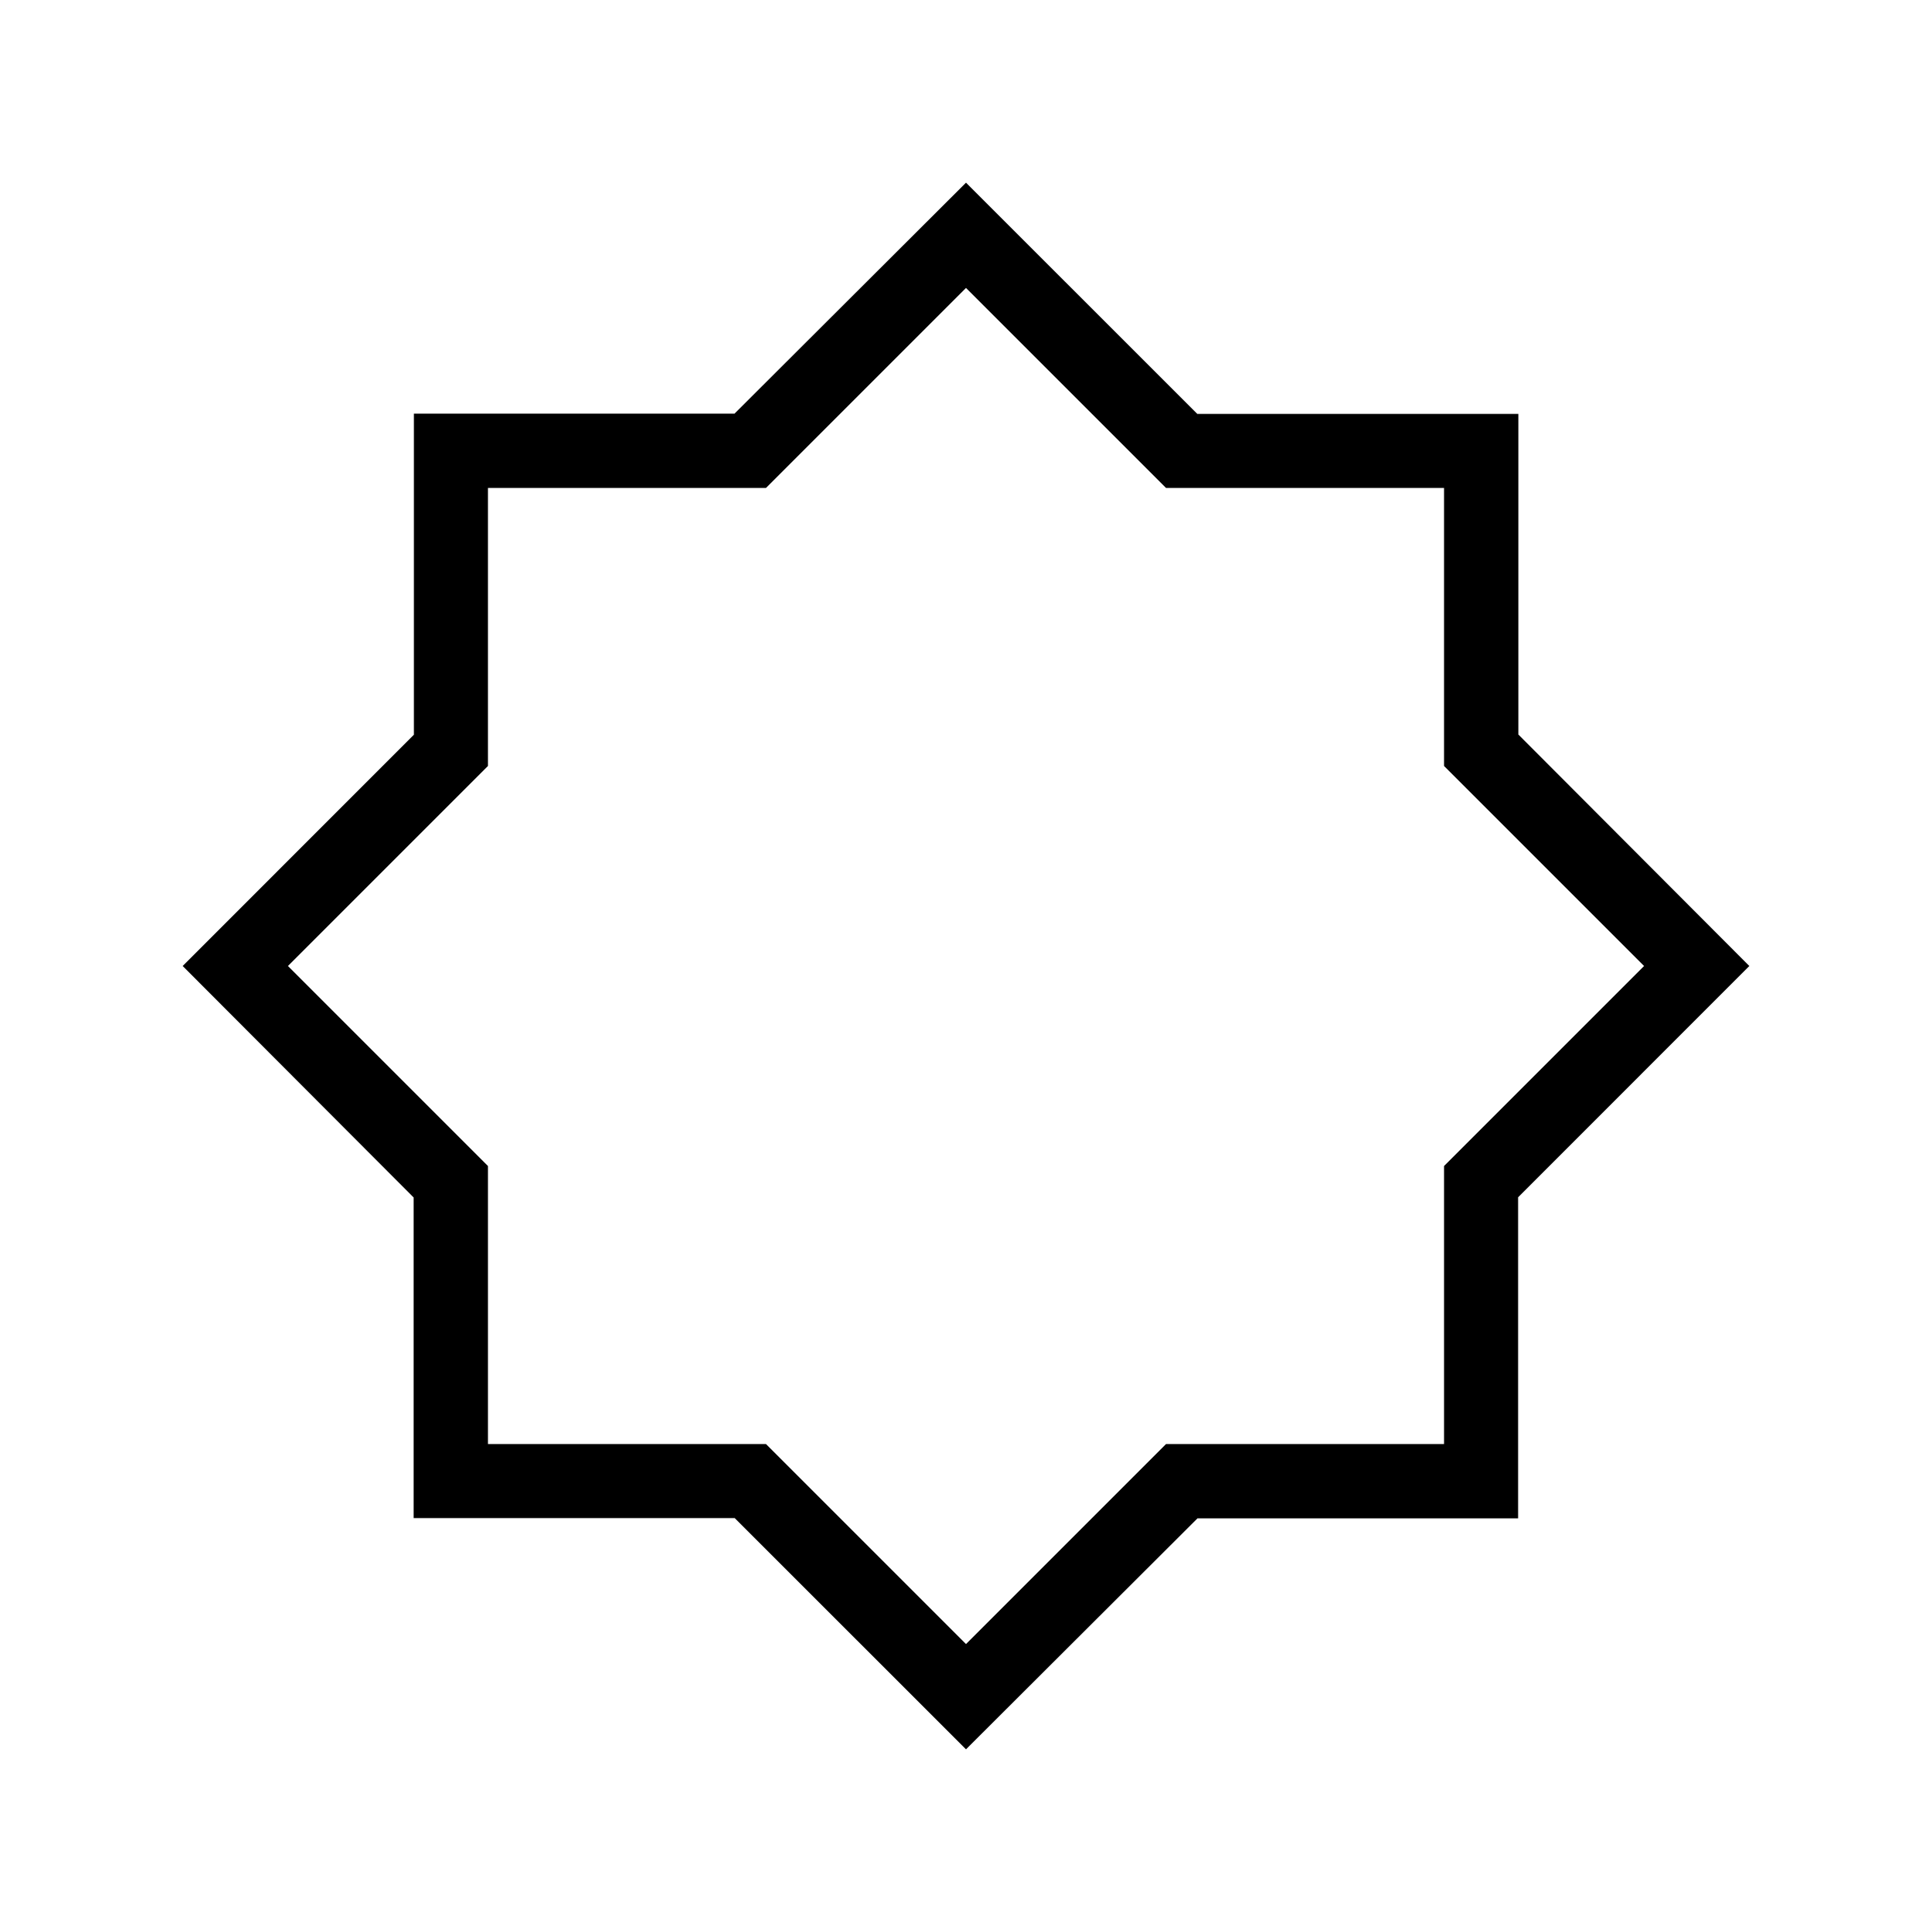 <svg xmlns="http://www.w3.org/2000/svg" height="24" viewBox="0 96 960 960" width="24"><path d="M480 965.231 365.069 850.338H205.538V691.02L90.768 576l114.894-114.931V301.538H364.98L480 186.769l114.931 114.893h159.531V460.98L869.231 576 754.338 690.931v159.531H595.02L480 965.231ZM480 576Zm0 336.923 99.385-99.385h138.153V675.385L816.923 576l-99.385-99.385V338.462H579.385L480 239.077l-99.385 99.385H242.462v138.153L143.077 576l99.385 99.385v138.153h138.153L480 912.923Z"/></svg>